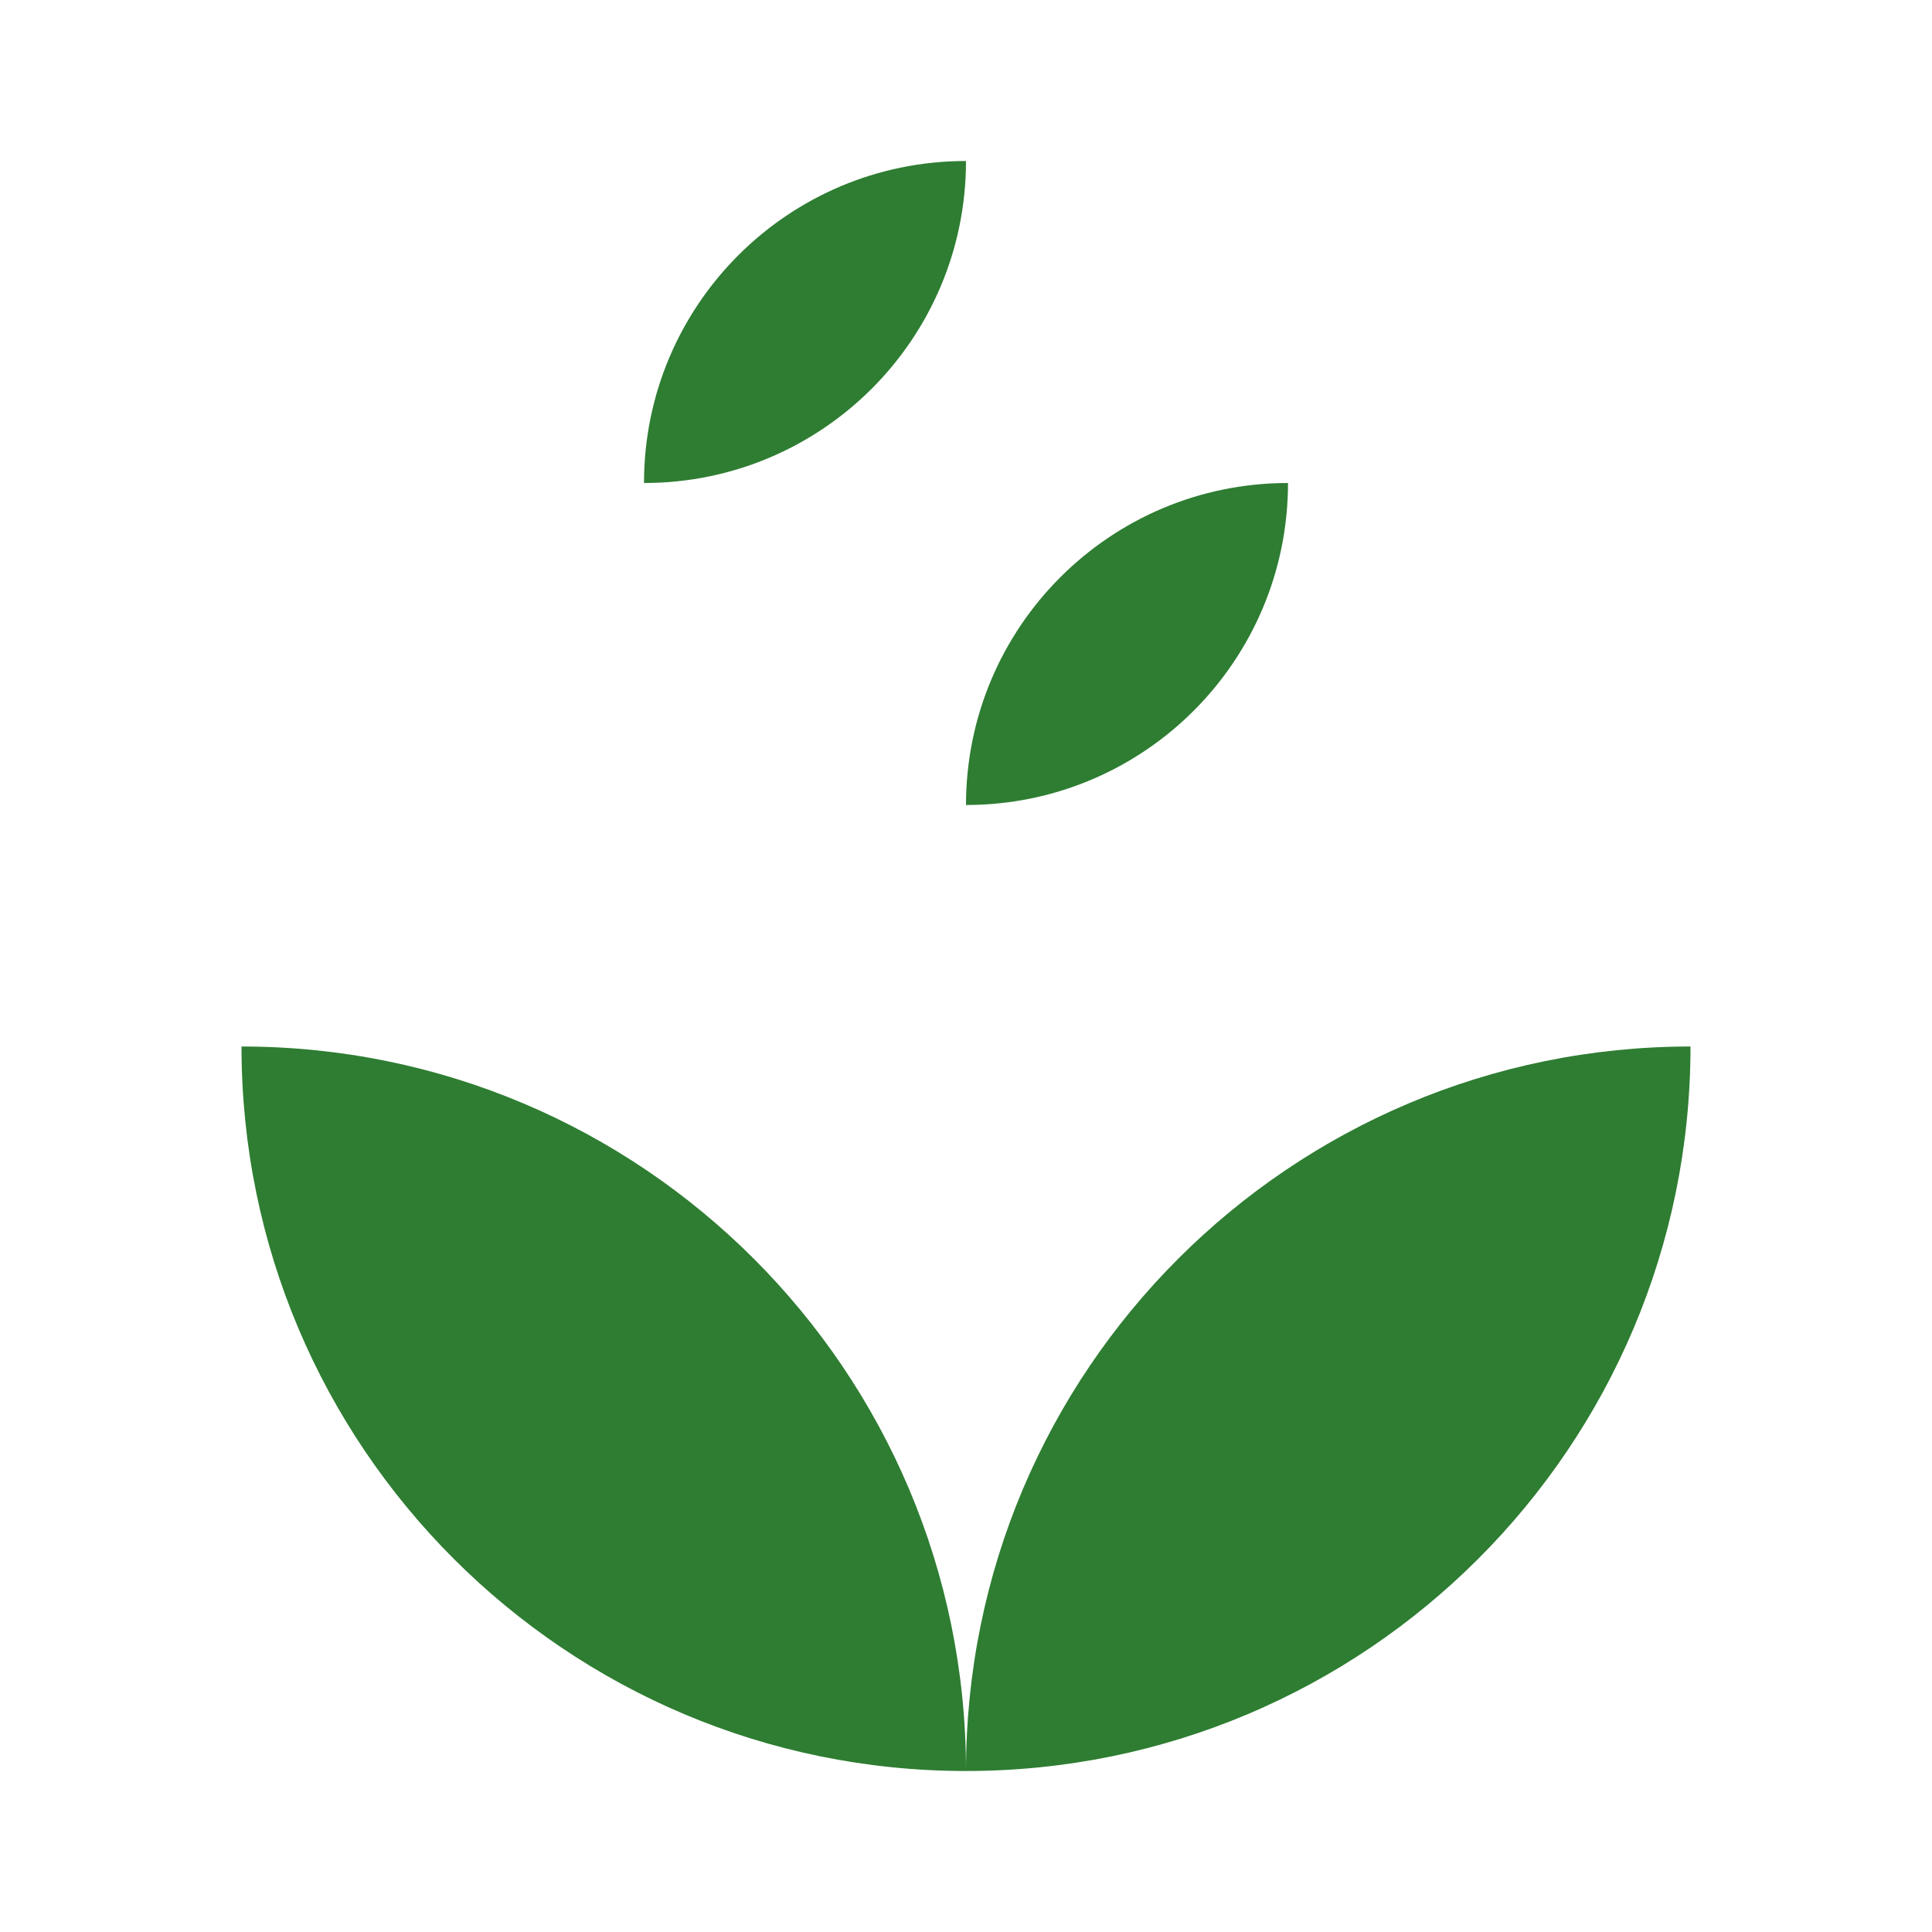 <svg xmlns="http://www.w3.org/2000/svg" viewBox="0 0 24 24" fill="#2e7d32">
  <path d="M0 0h24v24H0z" fill="none"/>
  <path d="M12 22c4.97 0 9-4.03 9-9-4.97 0-9 4.03-9 9zm-9-9c0 4.97 4.03 9 9 9 0-4.97-4.03-9-9-9zm9-11c-2.21 0-4 1.79-4 4 2.21 0 4-1.79 4-4zm0 8c2.21 0 4-1.79 4-4-2.21 0-4 1.79-4 4z"/>
</svg>